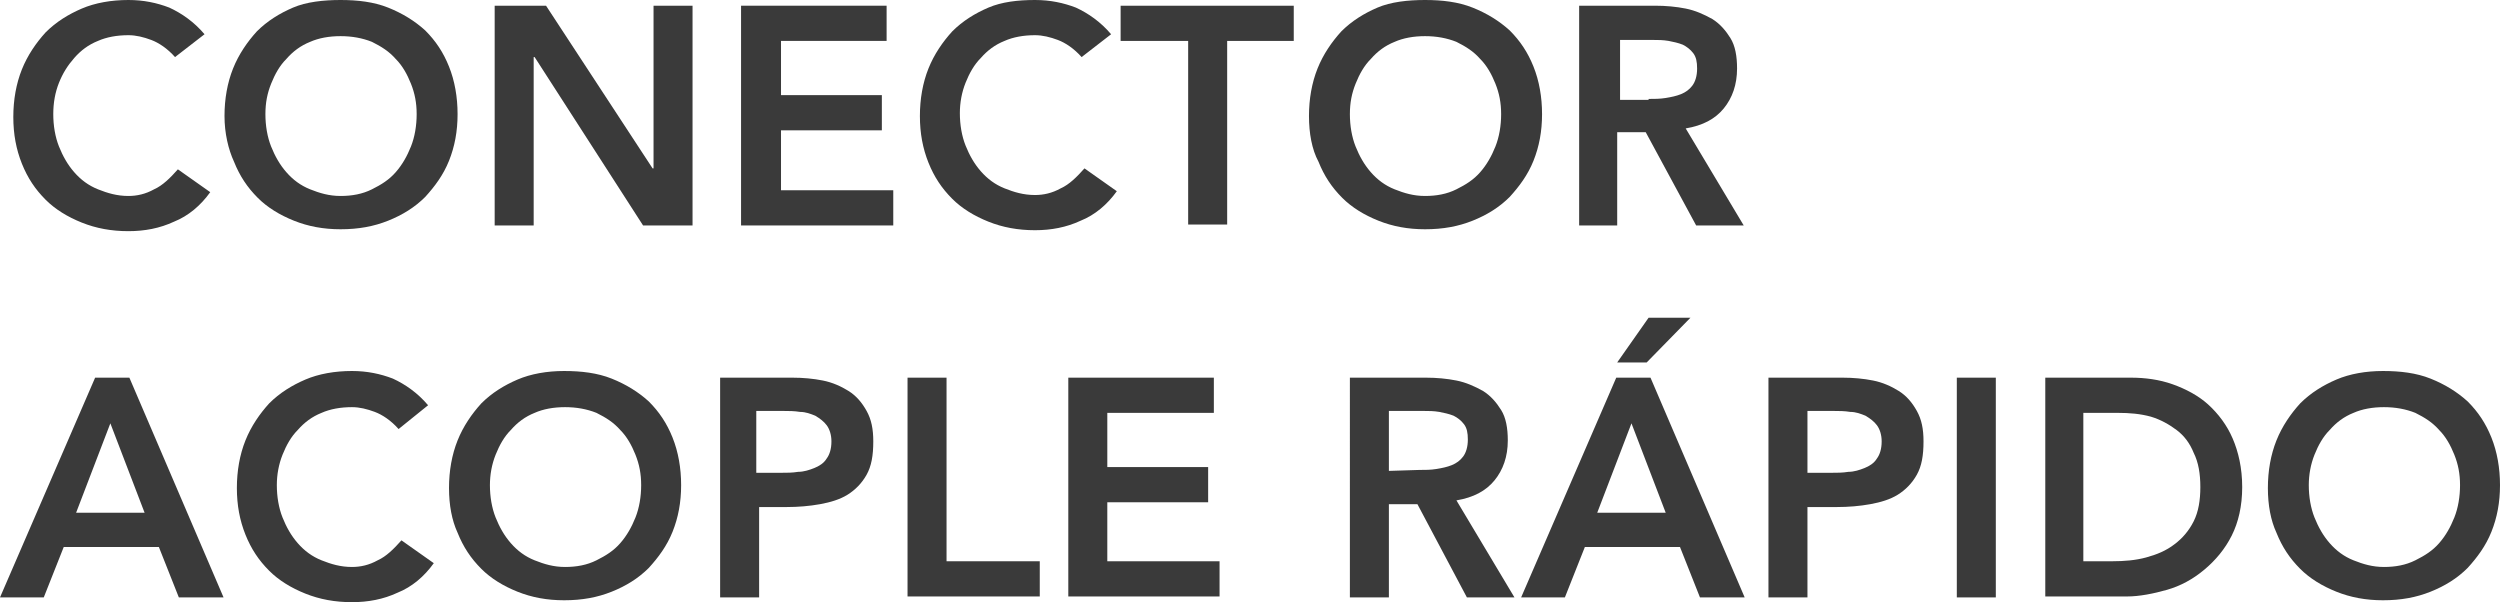 <?xml version="1.0" encoding="utf-8"?>
<!-- Generator: Adobe Illustrator 22.0.1, SVG Export Plug-In . SVG Version: 6.00 Build 0)  -->
<svg version="1.1" id="Capa_1" xmlns="http://www.w3.org/2000/svg" xmlns:xlink="http://www.w3.org/1999/xlink" x="0px" y="0px"
	 viewBox="0 0 262.8 63.3" style="enable-background:new 0 0 262.8 63.3;" xml:space="preserve">
<style type="text/css">
	.st0{fill:#3A3A3A;}
</style>
<g>
	<path class="st0" d="M18.4,6c-0.8-0.9-1.7-1.5-2.5-1.8c-0.8-0.3-1.6-0.5-2.4-0.5c-1.2,0-2.3,0.2-3.2,0.6c-1,0.4-1.8,1-2.5,1.8
		C7.1,6.9,6.6,7.7,6.2,8.7S5.6,10.8,5.6,12s0.2,2.4,0.6,3.4s0.9,1.9,1.6,2.7c0.7,0.8,1.5,1.4,2.5,1.8s2,0.7,3.2,0.7
		c0.9,0,1.8-0.2,2.7-0.7c0.9-0.4,1.7-1.2,2.5-2.1l3.4,2.4c-1,1.4-2.3,2.5-3.8,3.1c-1.5,0.7-3.1,1-4.8,1c-1.8,0-3.4-0.3-4.9-0.9
		S5.8,22,4.8,21c-1.1-1.1-1.9-2.3-2.5-3.8s-0.9-3.1-0.9-4.9s0.3-3.5,0.9-5s1.5-2.8,2.5-3.9c1.1-1.1,2.4-1.9,3.8-2.5S11.7,0,13.5,0
		c1.6,0,3,0.3,4.3,0.8c1.3,0.6,2.6,1.5,3.7,2.8L18.4,6z"/>
	<path class="st0" d="M23.6,12.2c0-1.8,0.3-3.5,0.9-5S26,4.4,27,3.3c1.1-1.1,2.4-1.9,3.8-2.5C32.2,0.2,34,0,35.8,0s3.5,0.2,5,0.8
		s2.8,1.4,3.9,2.4c1.1,1.1,1.9,2.3,2.5,3.8s0.9,3.2,0.9,5s-0.3,3.4-0.9,4.9c-0.6,1.5-1.5,2.7-2.5,3.8c-1.1,1.1-2.4,1.9-3.9,2.5
		s-3.1,0.9-5,0.9c-1.8,0-3.4-0.3-4.9-0.9c-1.5-0.6-2.8-1.4-3.8-2.4c-1.1-1.1-1.9-2.3-2.5-3.8C24,15.7,23.6,14,23.6,12.2z M27.9,12
		c0,1.2,0.2,2.4,0.6,3.4s0.9,1.9,1.6,2.7c0.7,0.8,1.5,1.4,2.5,1.8c1,0.4,2,0.7,3.2,0.7s2.3-0.2,3.3-0.7s1.8-1,2.5-1.8
		s1.2-1.7,1.6-2.7s0.6-2.2,0.6-3.4s-0.2-2.2-0.6-3.2s-0.9-1.9-1.6-2.6c-0.7-0.8-1.5-1.3-2.5-1.8c-1-0.4-2.1-0.6-3.3-0.6
		S33.5,4,32.6,4.4c-1,0.4-1.8,1-2.5,1.8c-0.7,0.7-1.2,1.6-1.6,2.6S27.9,10.8,27.9,12z"/>
	<path class="st0" d="M52,0.6h5.4l11.2,17.1h0.1V0.6h4.1v23.1h-5.2L56.2,6h-0.1v17.7H52V0.6z"/>
	<path class="st0" d="M77.9,0.6h15.3v3.7H82.1V10h10.6v3.7H82.1V20h11.8v3.7h-16V0.6z"/>
	<path class="st0" d="M113.7,6c-0.8-0.9-1.7-1.5-2.5-1.8s-1.6-0.5-2.4-0.5c-1.2,0-2.3,0.2-3.2,0.6c-1,0.4-1.8,1-2.5,1.8
		c-0.7,0.7-1.2,1.6-1.6,2.6s-0.6,2.1-0.6,3.2c0,1.2,0.2,2.4,0.6,3.4s0.9,1.9,1.6,2.7c0.7,0.8,1.5,1.4,2.5,1.8s2,0.7,3.2,0.7
		c0.9,0,1.8-0.2,2.7-0.7c0.9-0.4,1.7-1.2,2.5-2.1l3.4,2.4c-1,1.4-2.3,2.5-3.8,3.1c-1.5,0.7-3.1,1-4.8,1c-1.8,0-3.4-0.3-4.9-0.9
		s-2.8-1.4-3.8-2.4c-1.1-1.1-1.9-2.3-2.5-3.8s-0.9-3.1-0.9-4.9s0.3-3.5,0.9-5s1.5-2.8,2.5-3.9c1.1-1.1,2.4-1.9,3.8-2.5
		S107,0,108.8,0c1.6,0,3,0.3,4.3,0.8c1.3,0.6,2.6,1.5,3.7,2.8L113.7,6z"/>
	<path class="st0" d="M124.9,4.3h-7.1V0.6H136v3.7h-7v19.3h-4.1V4.3z"/>
	<path class="st0" d="M137.6,12.2c0-1.8,0.3-3.5,0.9-5c0.6-1.5,1.5-2.8,2.5-3.9c1.1-1.1,2.4-1.9,3.8-2.5s3.2-0.8,5-0.8
		s3.5,0.2,5,0.8s2.8,1.4,3.9,2.4c1.1,1.1,1.9,2.3,2.5,3.8s0.9,3.2,0.9,5s-0.3,3.4-0.9,4.9c-0.6,1.5-1.5,2.7-2.5,3.8
		c-1.1,1.1-2.4,1.9-3.9,2.5s-3.1,0.9-5,0.9c-1.8,0-3.4-0.3-4.9-0.9s-2.8-1.4-3.8-2.4c-1.1-1.1-1.9-2.3-2.5-3.8
		C137.9,15.7,137.6,14,137.6,12.2z M141.9,12c0,1.2,0.2,2.4,0.6,3.4s0.9,1.9,1.6,2.7c0.7,0.8,1.5,1.4,2.5,1.8s2,0.7,3.2,0.7
		s2.3-0.2,3.3-0.7s1.8-1,2.5-1.8s1.2-1.7,1.6-2.7s0.6-2.2,0.6-3.4s-0.2-2.2-0.6-3.2s-0.9-1.9-1.6-2.6c-0.7-0.8-1.5-1.3-2.5-1.8
		c-1-0.4-2.1-0.6-3.3-0.6s-2.3,0.2-3.2,0.6c-1,0.4-1.8,1-2.5,1.8c-0.7,0.7-1.2,1.6-1.6,2.6S141.9,10.8,141.9,12z"/>
	<path class="st0" d="M166,0.6h8c1.1,0,2.2,0.1,3.2,0.3s1.9,0.6,2.8,1.1c0.8,0.5,1.4,1.2,1.9,2s0.7,1.9,0.7,3.2
		c0,1.7-0.5,3.1-1.4,4.2s-2.2,1.8-4,2.1l6.1,10.2h-5l-5.3-9.8h-3v9.8h-4V0.6z M173.3,10.4c0.6,0,1.2,0,1.8-0.1s1.1-0.2,1.6-0.4
		s0.9-0.5,1.2-0.9s0.5-1,0.5-1.8c0-0.7-0.1-1.2-0.4-1.6c-0.3-0.4-0.7-0.7-1.1-0.9c-0.5-0.2-1-0.3-1.5-0.4c-0.6-0.1-1.1-0.1-1.6-0.1
		h-3.5v6.3h3V10.4z"/>
	<path class="st0" d="M10,39.7h3.6l9.9,23.1h-4.7l-2.1-5.3h-10l-2.1,5.3H0L10,39.7z M15.2,53.9l-3.6-9.4L8,53.9H15.2z"/>
	<path class="st0" d="M41.9,45.1c-0.8-0.9-1.7-1.5-2.5-1.8s-1.6-0.5-2.4-0.5c-1.2,0-2.3,0.2-3.2,0.6c-1,0.4-1.8,1-2.5,1.8
		c-0.7,0.7-1.2,1.6-1.6,2.6s-0.6,2.1-0.6,3.2c0,1.2,0.2,2.4,0.6,3.4s0.9,1.9,1.6,2.7s1.5,1.4,2.5,1.8c1,0.4,2,0.7,3.2,0.7
		c0.9,0,1.8-0.2,2.7-0.7c0.9-0.4,1.7-1.2,2.5-2.1l3.4,2.4c-1,1.4-2.3,2.5-3.8,3.1c-1.5,0.7-3.1,1-4.8,1c-1.8,0-3.4-0.3-4.9-0.9
		c-1.5-0.6-2.8-1.4-3.8-2.4c-1.1-1.1-1.9-2.3-2.5-3.8s-0.9-3.1-0.9-4.9c0-1.8,0.3-3.5,0.9-5s1.5-2.8,2.5-3.9
		c1.1-1.1,2.4-1.9,3.8-2.5c1.4-0.6,3.1-0.9,4.9-0.9c1.6,0,3,0.3,4.3,0.8c1.3,0.6,2.6,1.5,3.7,2.8L41.9,45.1z"/>
	<path class="st0" d="M47.2,51.3c0-1.8,0.3-3.5,0.9-5c0.6-1.5,1.5-2.8,2.5-3.9c1.1-1.1,2.4-1.9,3.8-2.5s3.1-0.9,4.9-0.9
		c1.8,0,3.5,0.2,5,0.8s2.8,1.4,3.9,2.4c1.1,1.1,1.9,2.3,2.5,3.8s0.9,3.2,0.9,5s-0.3,3.4-0.9,4.9s-1.5,2.7-2.5,3.8
		c-1.1,1.1-2.4,1.9-3.9,2.5s-3.1,0.9-5,0.9c-1.8,0-3.4-0.3-4.9-0.9c-1.5-0.6-2.8-1.4-3.8-2.4c-1.1-1.1-1.9-2.3-2.5-3.8
		C47.5,54.7,47.2,53.1,47.2,51.3z M51.5,51c0,1.2,0.2,2.4,0.6,3.4s0.9,1.9,1.6,2.7c0.7,0.8,1.5,1.4,2.5,1.8c1,0.4,2,0.7,3.2,0.7
		s2.3-0.2,3.3-0.7s1.8-1,2.5-1.8s1.2-1.7,1.6-2.7s0.6-2.2,0.6-3.4s-0.2-2.2-0.6-3.2s-0.9-1.9-1.6-2.6c-0.7-0.8-1.5-1.3-2.5-1.8
		c-1-0.4-2.1-0.6-3.3-0.6s-2.3,0.2-3.2,0.6c-1,0.4-1.8,1-2.5,1.8c-0.7,0.7-1.2,1.6-1.6,2.6S51.5,49.9,51.5,51z"/>
	<path class="st0" d="M75.5,39.7h7.8c1.1,0,2.2,0.1,3.2,0.3s1.9,0.6,2.7,1.1c0.8,0.5,1.4,1.2,1.9,2.1c0.5,0.9,0.7,1.9,0.7,3.2
		c0,1.5-0.2,2.6-0.7,3.5s-1.2,1.6-2,2.1s-1.8,0.8-2.9,1s-2.3,0.3-3.5,0.3h-2.9v9.5h-4.1V39.7H75.5z M82.1,49.7c0.6,0,1.2,0,1.8-0.1
		c0.6,0,1.2-0.2,1.7-0.4s1-0.5,1.3-1c0.3-0.4,0.5-1,0.5-1.8c0-0.7-0.2-1.3-0.5-1.7s-0.7-0.7-1.2-1c-0.5-0.2-1-0.4-1.6-0.4
		c-0.6-0.1-1.2-0.1-1.7-0.1h-2.9v6.5H82.1z"/>
	<path class="st0" d="M95.4,39.7h4.1V59h9.8v3.7H95.4V39.7z"/>
	<path class="st0" d="M112.3,39.7h15.3v3.7h-11.2v5.7H127v3.7h-10.6V59h11.8v3.7h-15.9C112.3,62.7,112.3,39.7,112.3,39.7z"/>
	<path class="st0" d="M141.9,39.7h8c1.1,0,2.2,0.1,3.2,0.3s1.9,0.6,2.8,1.1c0.8,0.5,1.4,1.2,1.9,2s0.7,1.9,0.7,3.2
		c0,1.7-0.5,3.1-1.4,4.2s-2.2,1.8-4,2.1l6.1,10.2h-5L149,53h-3v9.8h-4.1V39.7z M149.2,49.4c0.6,0,1.2,0,1.8-0.1s1.1-0.2,1.6-0.4
		s0.9-0.5,1.2-0.9s0.5-1,0.5-1.8c0-0.7-0.1-1.2-0.4-1.6c-0.3-0.4-0.7-0.7-1.1-0.9c-0.5-0.2-1-0.3-1.5-0.4c-0.6-0.1-1.1-0.1-1.6-0.1
		H146v6.3L149.2,49.4L149.2,49.4z"/>
	<path class="st0" d="M169.9,39.7h3.6l9.9,23.1h-4.7l-2.1-5.3h-10l-2.1,5.3h-4.6L169.9,39.7z M175.1,53.9l-3.6-9.4l-3.6,9.4H175.1z
		 M173.3,33.4h4.4l-4.6,4.7H170L173.3,33.4z"/>
	<path class="st0" d="M185.9,39.7h7.8c1.1,0,2.2,0.1,3.2,0.3s1.9,0.6,2.7,1.1s1.4,1.2,1.9,2.1c0.5,0.9,0.7,1.9,0.7,3.2
		c0,1.5-0.2,2.6-0.7,3.5s-1.2,1.6-2,2.1s-1.8,0.8-2.9,1c-1.1,0.2-2.3,0.3-3.5,0.3H190v9.5h-4.1V39.7z M192.5,49.7
		c0.6,0,1.2,0,1.8-0.1c0.6,0,1.2-0.2,1.7-0.4s1-0.5,1.3-1c0.3-0.4,0.5-1,0.5-1.8c0-0.7-0.2-1.3-0.5-1.7s-0.7-0.7-1.2-1
		c-0.5-0.2-1-0.4-1.6-0.4c-0.6-0.1-1.2-0.1-1.7-0.1H190v6.5H192.5z"/>
	<path class="st0" d="M205.7,39.7h4.1v23.1h-4.1V39.7z"/>
	<path class="st0" d="M214.9,39.7h9.1c1.5,0,3,0.2,4.4,0.7s2.7,1.2,3.7,2.1c1.1,1,2,2.2,2.6,3.6s1,3.1,1,5.1s-0.4,3.7-1.1,5.1
		s-1.7,2.6-2.9,3.6s-2.5,1.7-3.9,2.1s-2.9,0.7-4.2,0.7H215v-23H214.9z M222,59c1.3,0,2.5-0.1,3.6-0.4s2.1-0.7,3-1.4
		c0.8-0.6,1.5-1.4,2-2.4s0.7-2.2,0.7-3.6c0-1.4-0.2-2.6-0.7-3.6c-0.4-1-1-1.8-1.8-2.4c-0.8-0.6-1.7-1.1-2.7-1.4
		c-1.1-0.3-2.2-0.4-3.5-0.4H219V59H222z"/>
	<path class="st0" d="M238.4,51.3c0-1.8,0.3-3.5,0.9-5c0.6-1.5,1.5-2.8,2.5-3.9c1.1-1.1,2.4-1.9,3.8-2.5s3.1-0.9,4.9-0.9
		c1.8,0,3.5,0.2,5,0.8c1.5,0.6,2.8,1.4,3.9,2.4c1.1,1.1,1.9,2.3,2.5,3.8s0.9,3.2,0.9,5s-0.3,3.4-0.9,4.9s-1.5,2.7-2.5,3.8
		c-1.1,1.1-2.4,1.9-3.9,2.5s-3.1,0.9-5,0.9c-1.8,0-3.4-0.3-4.9-0.9c-1.5-0.6-2.8-1.4-3.8-2.4c-1.1-1.1-1.9-2.3-2.5-3.8
		C238.7,54.7,238.4,53.1,238.4,51.3z M242.7,51c0,1.2,0.2,2.4,0.6,3.4s0.9,1.9,1.6,2.7c0.7,0.8,1.5,1.4,2.5,1.8c1,0.4,2,0.7,3.2,0.7
		s2.3-0.2,3.3-0.7s1.8-1,2.5-1.8s1.2-1.7,1.6-2.7s0.6-2.2,0.6-3.4s-0.2-2.2-0.6-3.2s-0.9-1.9-1.6-2.6c-0.7-0.8-1.5-1.3-2.5-1.8
		c-1-0.4-2.1-0.6-3.3-0.6s-2.3,0.2-3.2,0.6c-1,0.4-1.8,1-2.5,1.8c-0.7,0.7-1.2,1.6-1.6,2.6S242.7,49.9,242.7,51z"/>
</g>
</svg>
